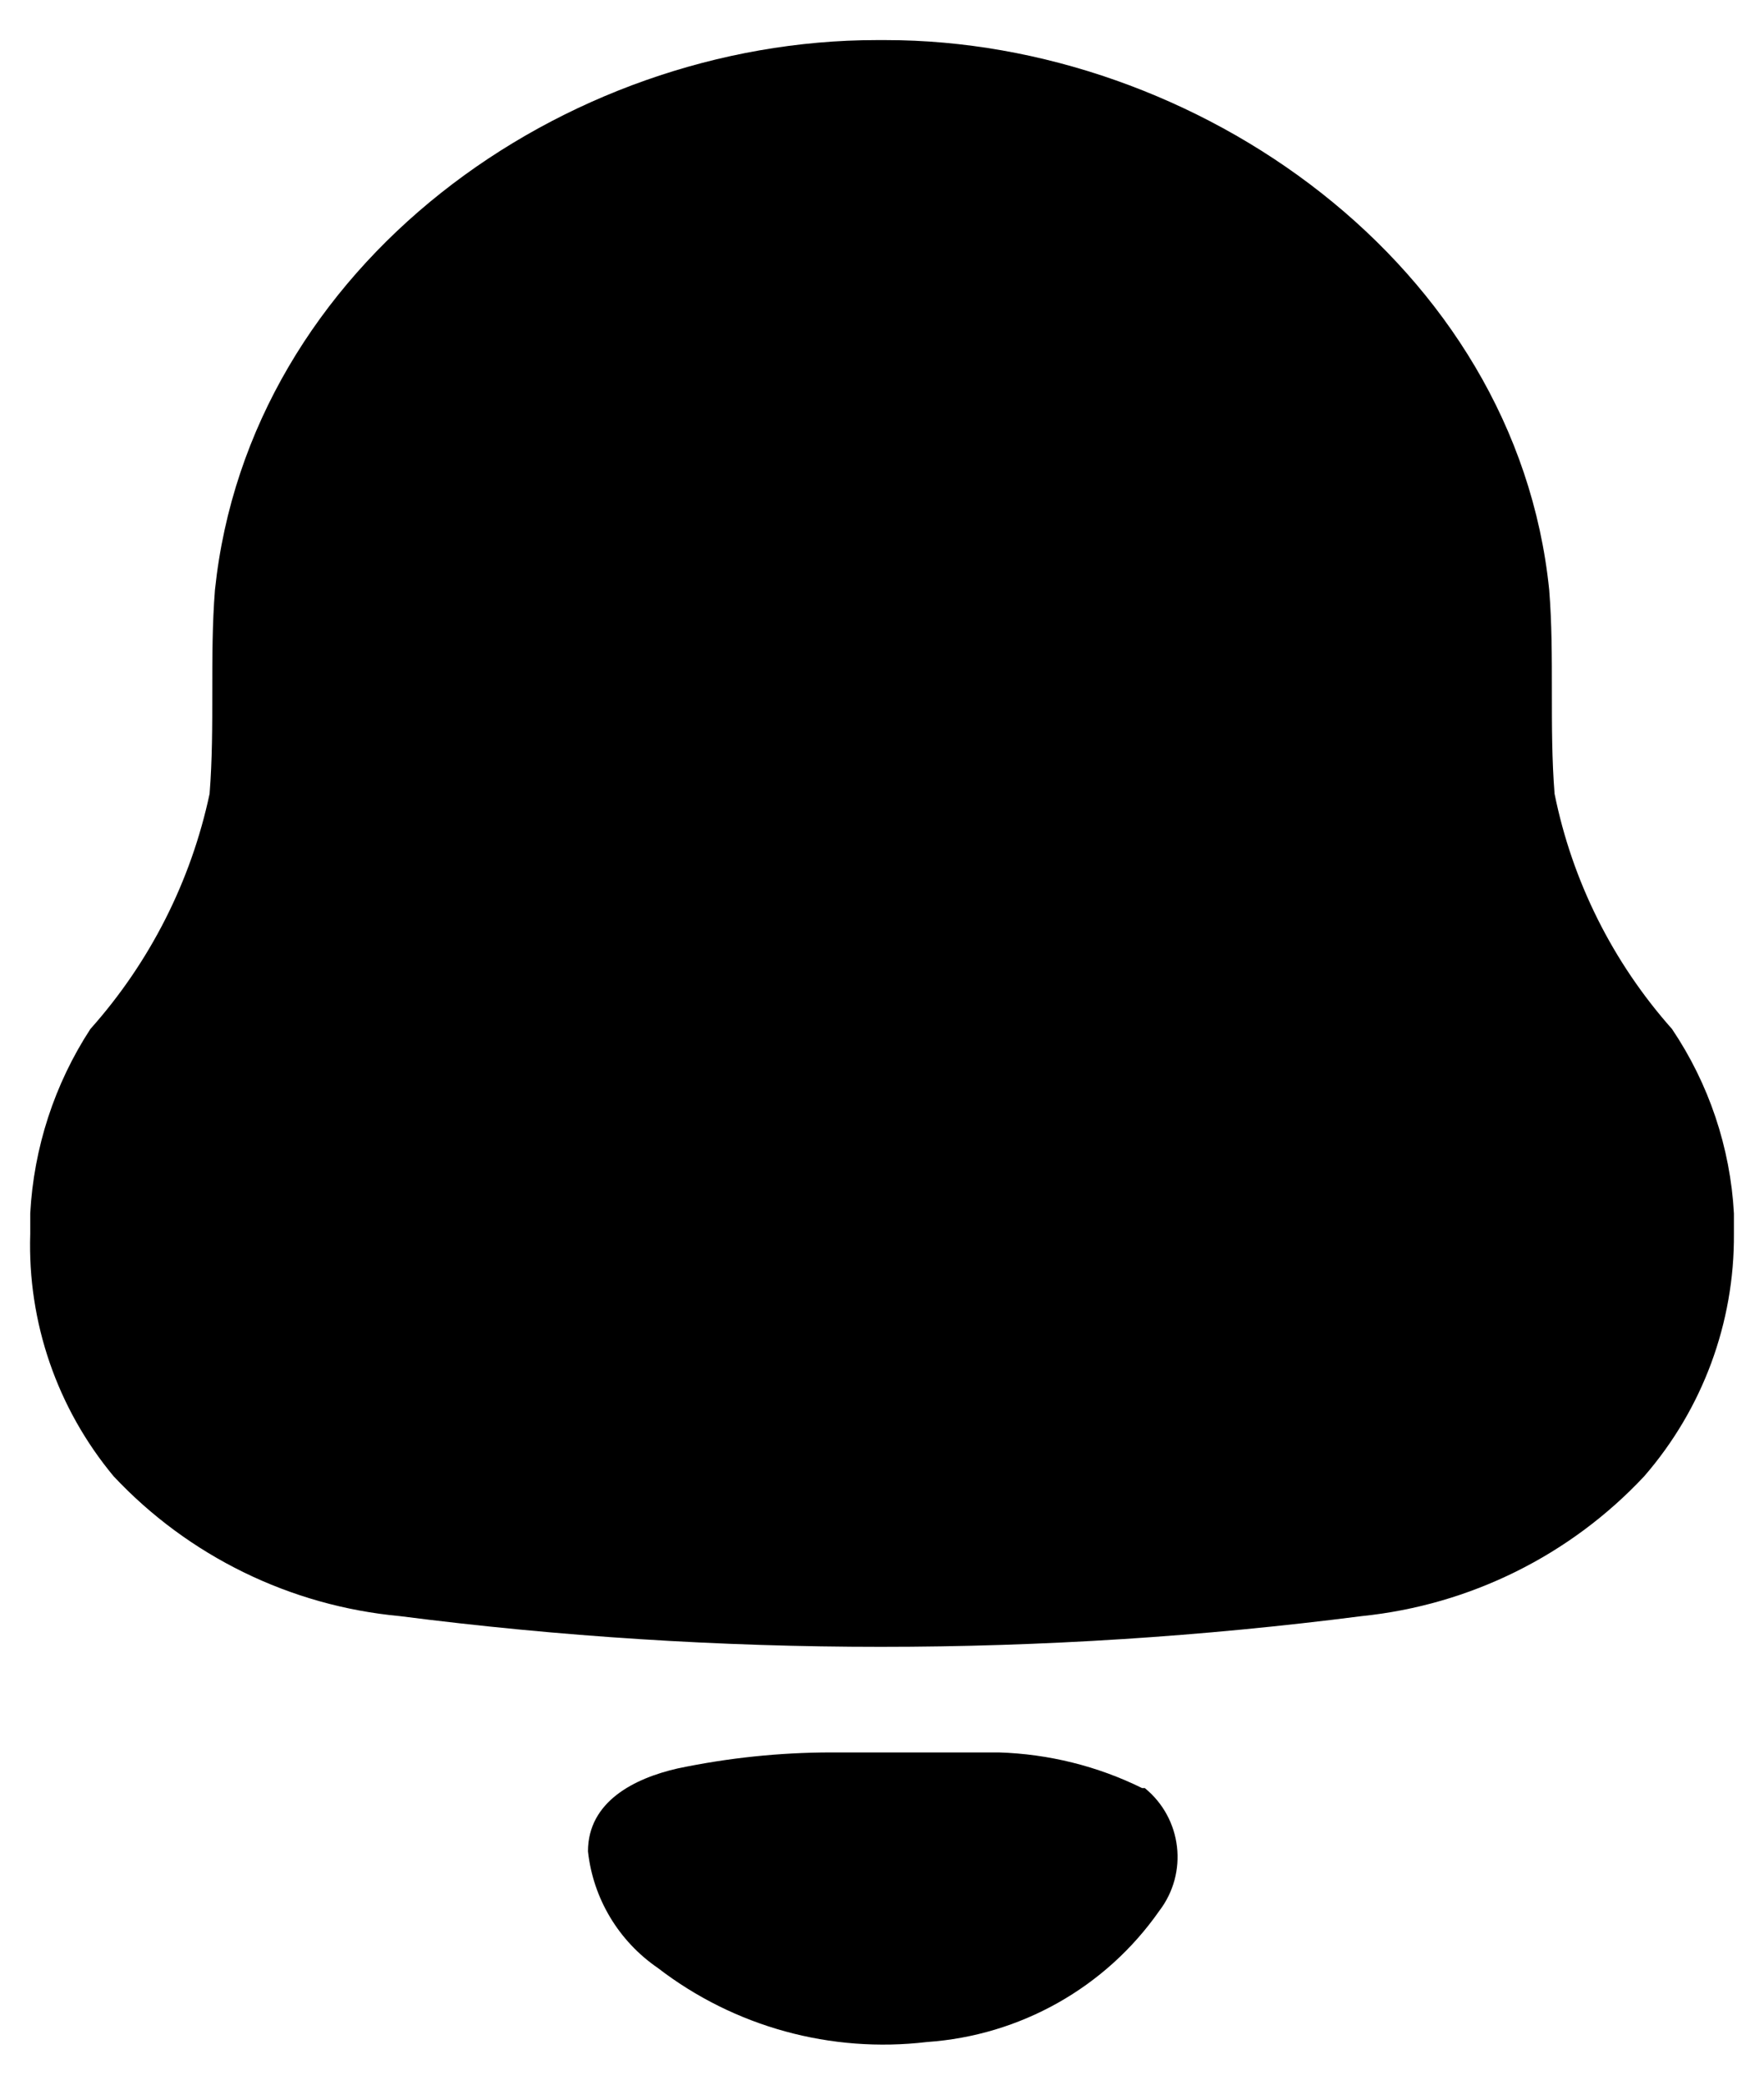 <svg xmlns="http://www.w3.org/2000/svg" width="22" height="26" fill="none" viewBox="0 0 22 26"><path fill="#000" d="M12.455 21.856C13.076 21.875 13.687 22.026 14.244 22.301H14.278C14.743 22.681 14.822 23.358 14.457 23.834C13.791 24.787 12.725 25.388 11.56 25.468C10.363 25.61 9.158 25.279 8.205 24.545C7.715 24.209 7.397 23.678 7.333 23.09C7.333 22.467 7.915 22.178 8.451 22.056C9.08 21.924 9.721 21.857 10.364 21.856H12.455ZM11.046 0.5C14.915 0.5 18.907 3.3 19.321 7.356C19.388 8.189 19.321 9.056 19.388 9.9C19.608 10.989 20.113 12.001 20.853 12.834C21.313 13.518 21.58 14.312 21.625 15.134V15.389C21.632 16.498 21.235 17.572 20.506 18.412C19.584 19.398 18.332 20.018 16.984 20.156C13.001 20.667 8.968 20.667 4.985 20.156C3.621 20.029 2.351 19.408 1.417 18.412C0.712 17.564 0.342 16.489 0.377 15.389V15.134C0.421 14.315 0.679 13.522 1.127 12.834C1.87 12.001 2.382 10.99 2.614 9.9C2.681 9.056 2.614 8.2 2.681 7.356C3.106 3.3 7.02 0.5 10.934 0.5H11.046Z"/></svg>